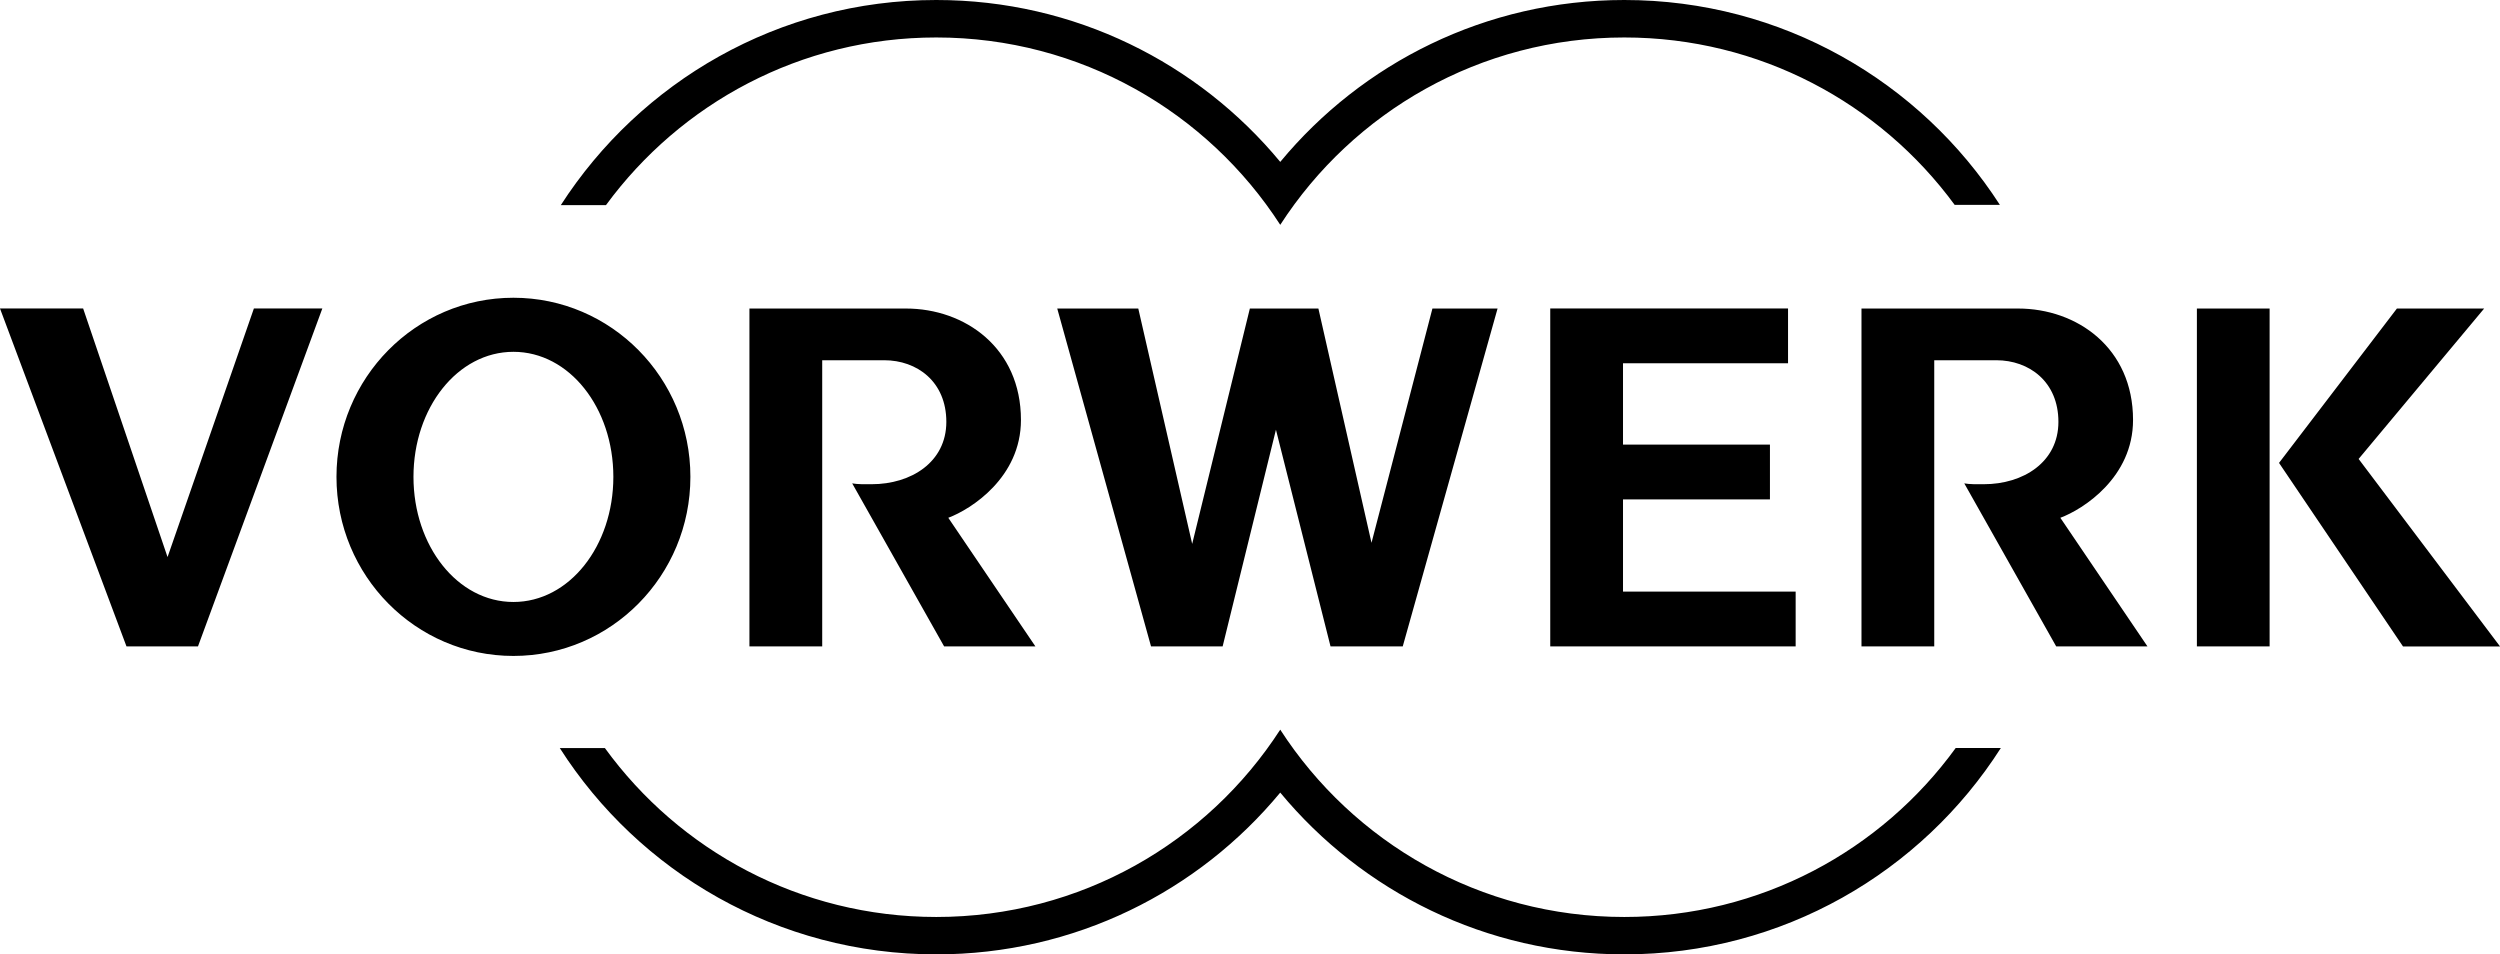 <?xml version="1.0" encoding="utf-8"?>
<!-- Generator: $$$/GeneralStr/196=Adobe Illustrator 27.6.0, SVG Export Plug-In . SVG Version: 6.00 Build 0)  -->
<svg version="1.1" id="RZ" xmlns="http://www.w3.org/2000/svg" xmlns:xlink="http://www.w3.org/1999/xlink" x="0px" y="0px"
	 viewBox="0 0 130.976 50" style="enable-background:new 0 0 130.976 50;" xml:space="preserve">
<path d="M31.691,39.192h-2.362V39.194C33.482,45.695,40.763,50,49.052,50
	c7.253,0,13.735-3.298,18.02-8.476C71.361,46.702,77.843,50,85.098,50
	c8.289,0,15.575-4.308,19.727-10.812h-2.365c-3.896,5.368-10.224,8.853-17.362,8.853
	c-7.558,0-14.205-3.907-18.026-9.814c-3.815,5.907-10.463,9.814-18.02,9.814
	C41.911,48.04,35.586,44.555,31.691,39.192 M85.03,30.994v-4.829h7.698v-2.871
	h-7.698v-4.261h8.646V16.162H81.218v17.704H94.075V30.994H85.03z M69.707,33.866h3.783
	l4.968-17.702h-3.413l-3.192,12.274l-2.782-12.274h-3.591L62.459,28.495
	l-2.824-12.332h-4.246l4.914,17.702h3.751l2.793-11.352L69.707,33.866z M54.246,33.866
	l-4.565-6.739c1.194-0.446,3.807-2.114,3.807-5.124
	c0-3.78-2.935-5.839-6.024-5.839h-8.201V33.866h3.813V18.873h3.248
	c1.718,0,3.255,1.119,3.255,3.228c0,2.117-1.852,3.267-3.91,3.267
	c-0.393,0-0.73,0.009-1.022-0.044l4.816,8.541H54.246z M10.372,33.866l6.515-17.704
	h-3.586l-4.522,13.02l-0.015-0.036L4.356,16.162H0l6.627,17.704H10.372z
	 M32.134,24.983c0,3.621-2.309,6.555-5.236,6.555
	c-2.926,0-5.236-2.933-5.236-6.555c0-3.618,2.31-6.551,5.236-6.551
	C29.826,18.431,32.134,21.364,32.134,24.983 M26.898,15.599
	c-5.121,0-9.27,4.202-9.27,9.383c0,5.183,4.149,9.383,9.27,9.383
	c5.121,0,9.272-4.2,9.272-9.383C36.17,19.801,32.019,15.599,26.898,15.599
	 M102.406,10.734h2.369C100.614,4.274,93.356,0,85.098,0
	C77.845,0,71.361,3.302,67.073,8.482C62.787,3.302,56.304,0,49.05,0
	c-8.255,0-15.508,4.288-19.668,10.746h2.366C35.65,5.425,41.946,1.963,49.05,1.963
	c7.56,0,14.207,3.909,18.023,9.816c3.819-5.907,10.466-9.816,18.024-9.816
	C92.203,1.963,98.505,5.414,102.406,10.734 M112.507,33.866l-4.565-6.739
	c1.197-0.446,3.809-2.114,3.809-5.124c0-3.78-2.936-5.839-6.024-5.839h-8.203
	V33.866h3.812V18.873h3.251c1.716,0,3.254,1.119,3.254,3.228
	c0,2.117-1.852,3.267-3.907,3.267c-0.395,0-0.733,0.009-1.025-0.044l4.816,8.541
	H112.507z M115.096,33.866h3.81V16.163h-3.81V33.866z M130.976,33.864l-7.407-9.82
	l6.577-7.88h-4.571l-6.176,8.088l6.495,9.615h5.082V33.864z"/>
</svg>
